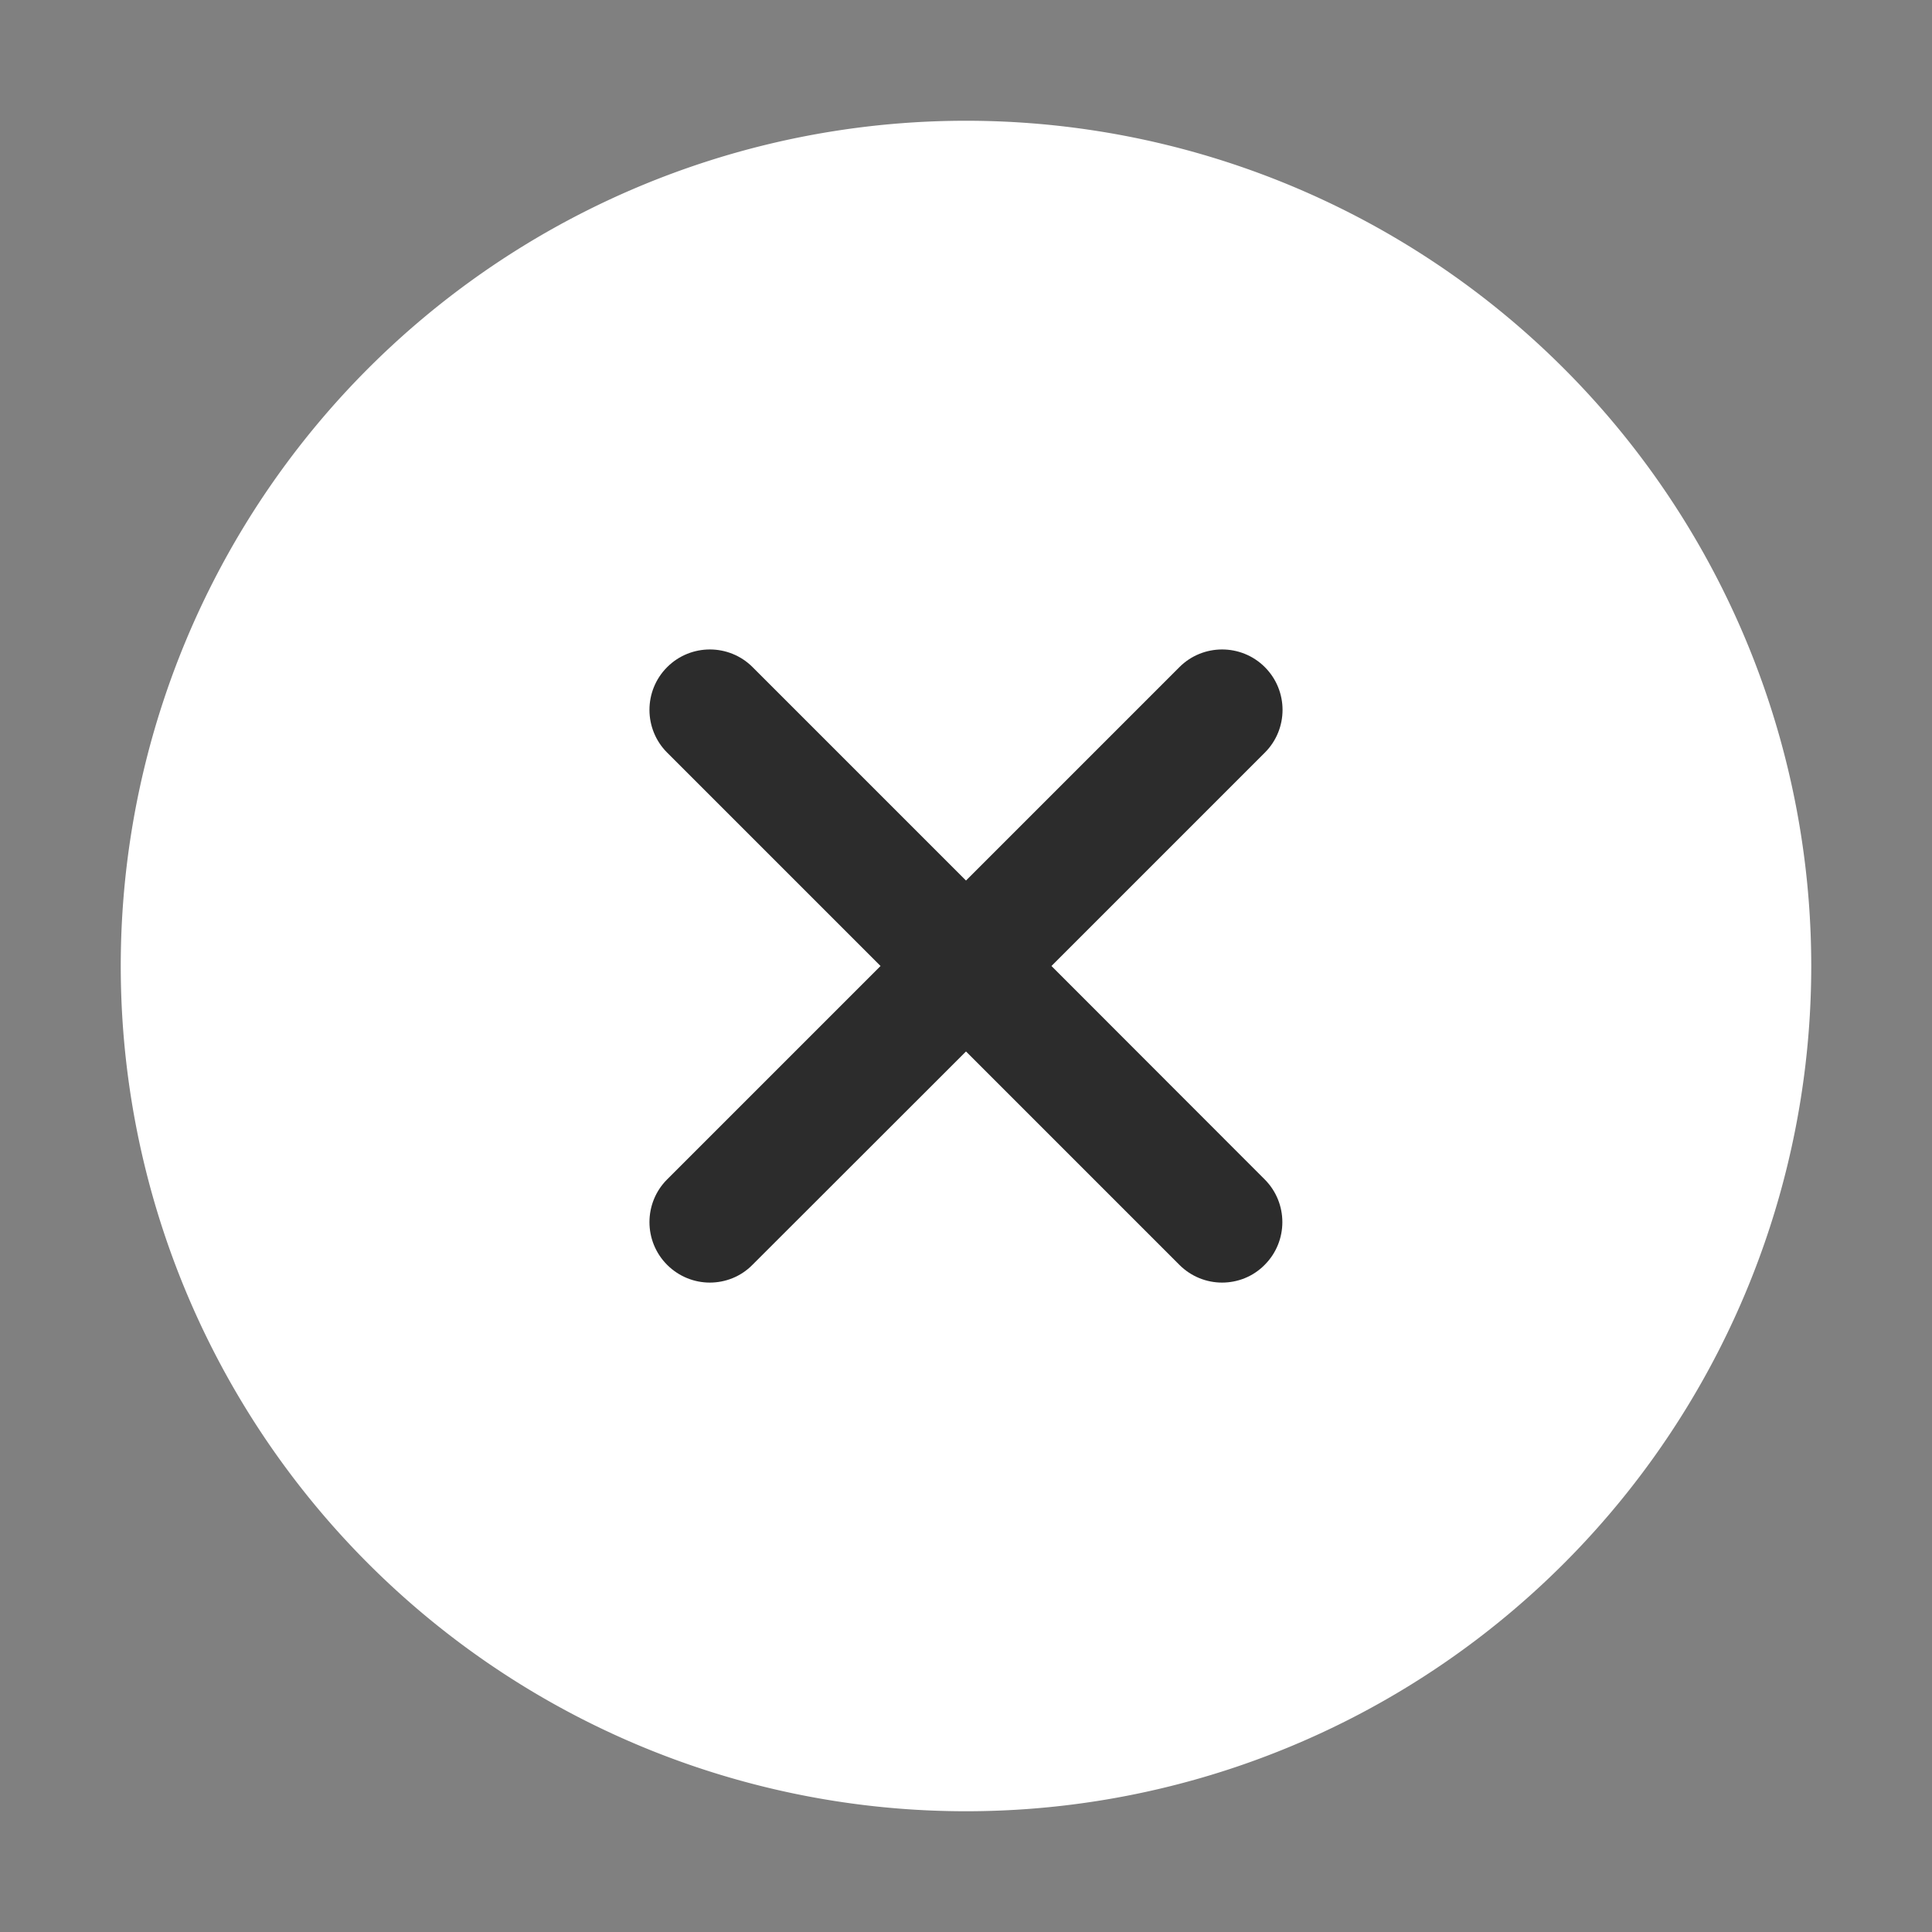 <svg t="1694505791647" class="icon" viewBox="0 0 1024 1024" version="1.1" xmlns="http://www.w3.org/2000/svg" p-id="969"
    width="64" height="64">
    <rect x="0" y="0" width="1024" height="1024" fill="#808080" stroke="none"/>
    <path d="M512 512m-448 0a448 448 0 1 0 896 0 448 448 0 1 0-896 0Z" fill="#ffffff" p-id="970"
        data-spm-anchor-id="a313x.collections_detail.0.i1.3f8a3a81NoMwY0" class=""></path>
    <path
        d="M557.3 512l113.1-113.1c12.5-12.5 12.5-32.8 0-45.3s-32.8-12.5-45.3 0L512 466.7 398.9 353.6c-12.5-12.5-32.8-12.5-45.3 0s-12.5 32.8 0 45.3L466.7 512 353.6 625.1c-12.5 12.5-12.5 32.8 0 45.3 6.2 6.2 14.4 9.4 22.6 9.4s16.4-3.1 22.6-9.4L512 557.3l113.1 113.1c6.2 6.2 14.4 9.4 22.6 9.4s16.4-3.1 22.6-9.4c12.5-12.5 12.5-32.8 0-45.3L557.3 512z"
        fill="#2c2c2c" p-id="971" data-spm-anchor-id="a313x.collections_detail.0.i0.3f8a3a81NoMwY0" class="selected">
    </path>
</svg>